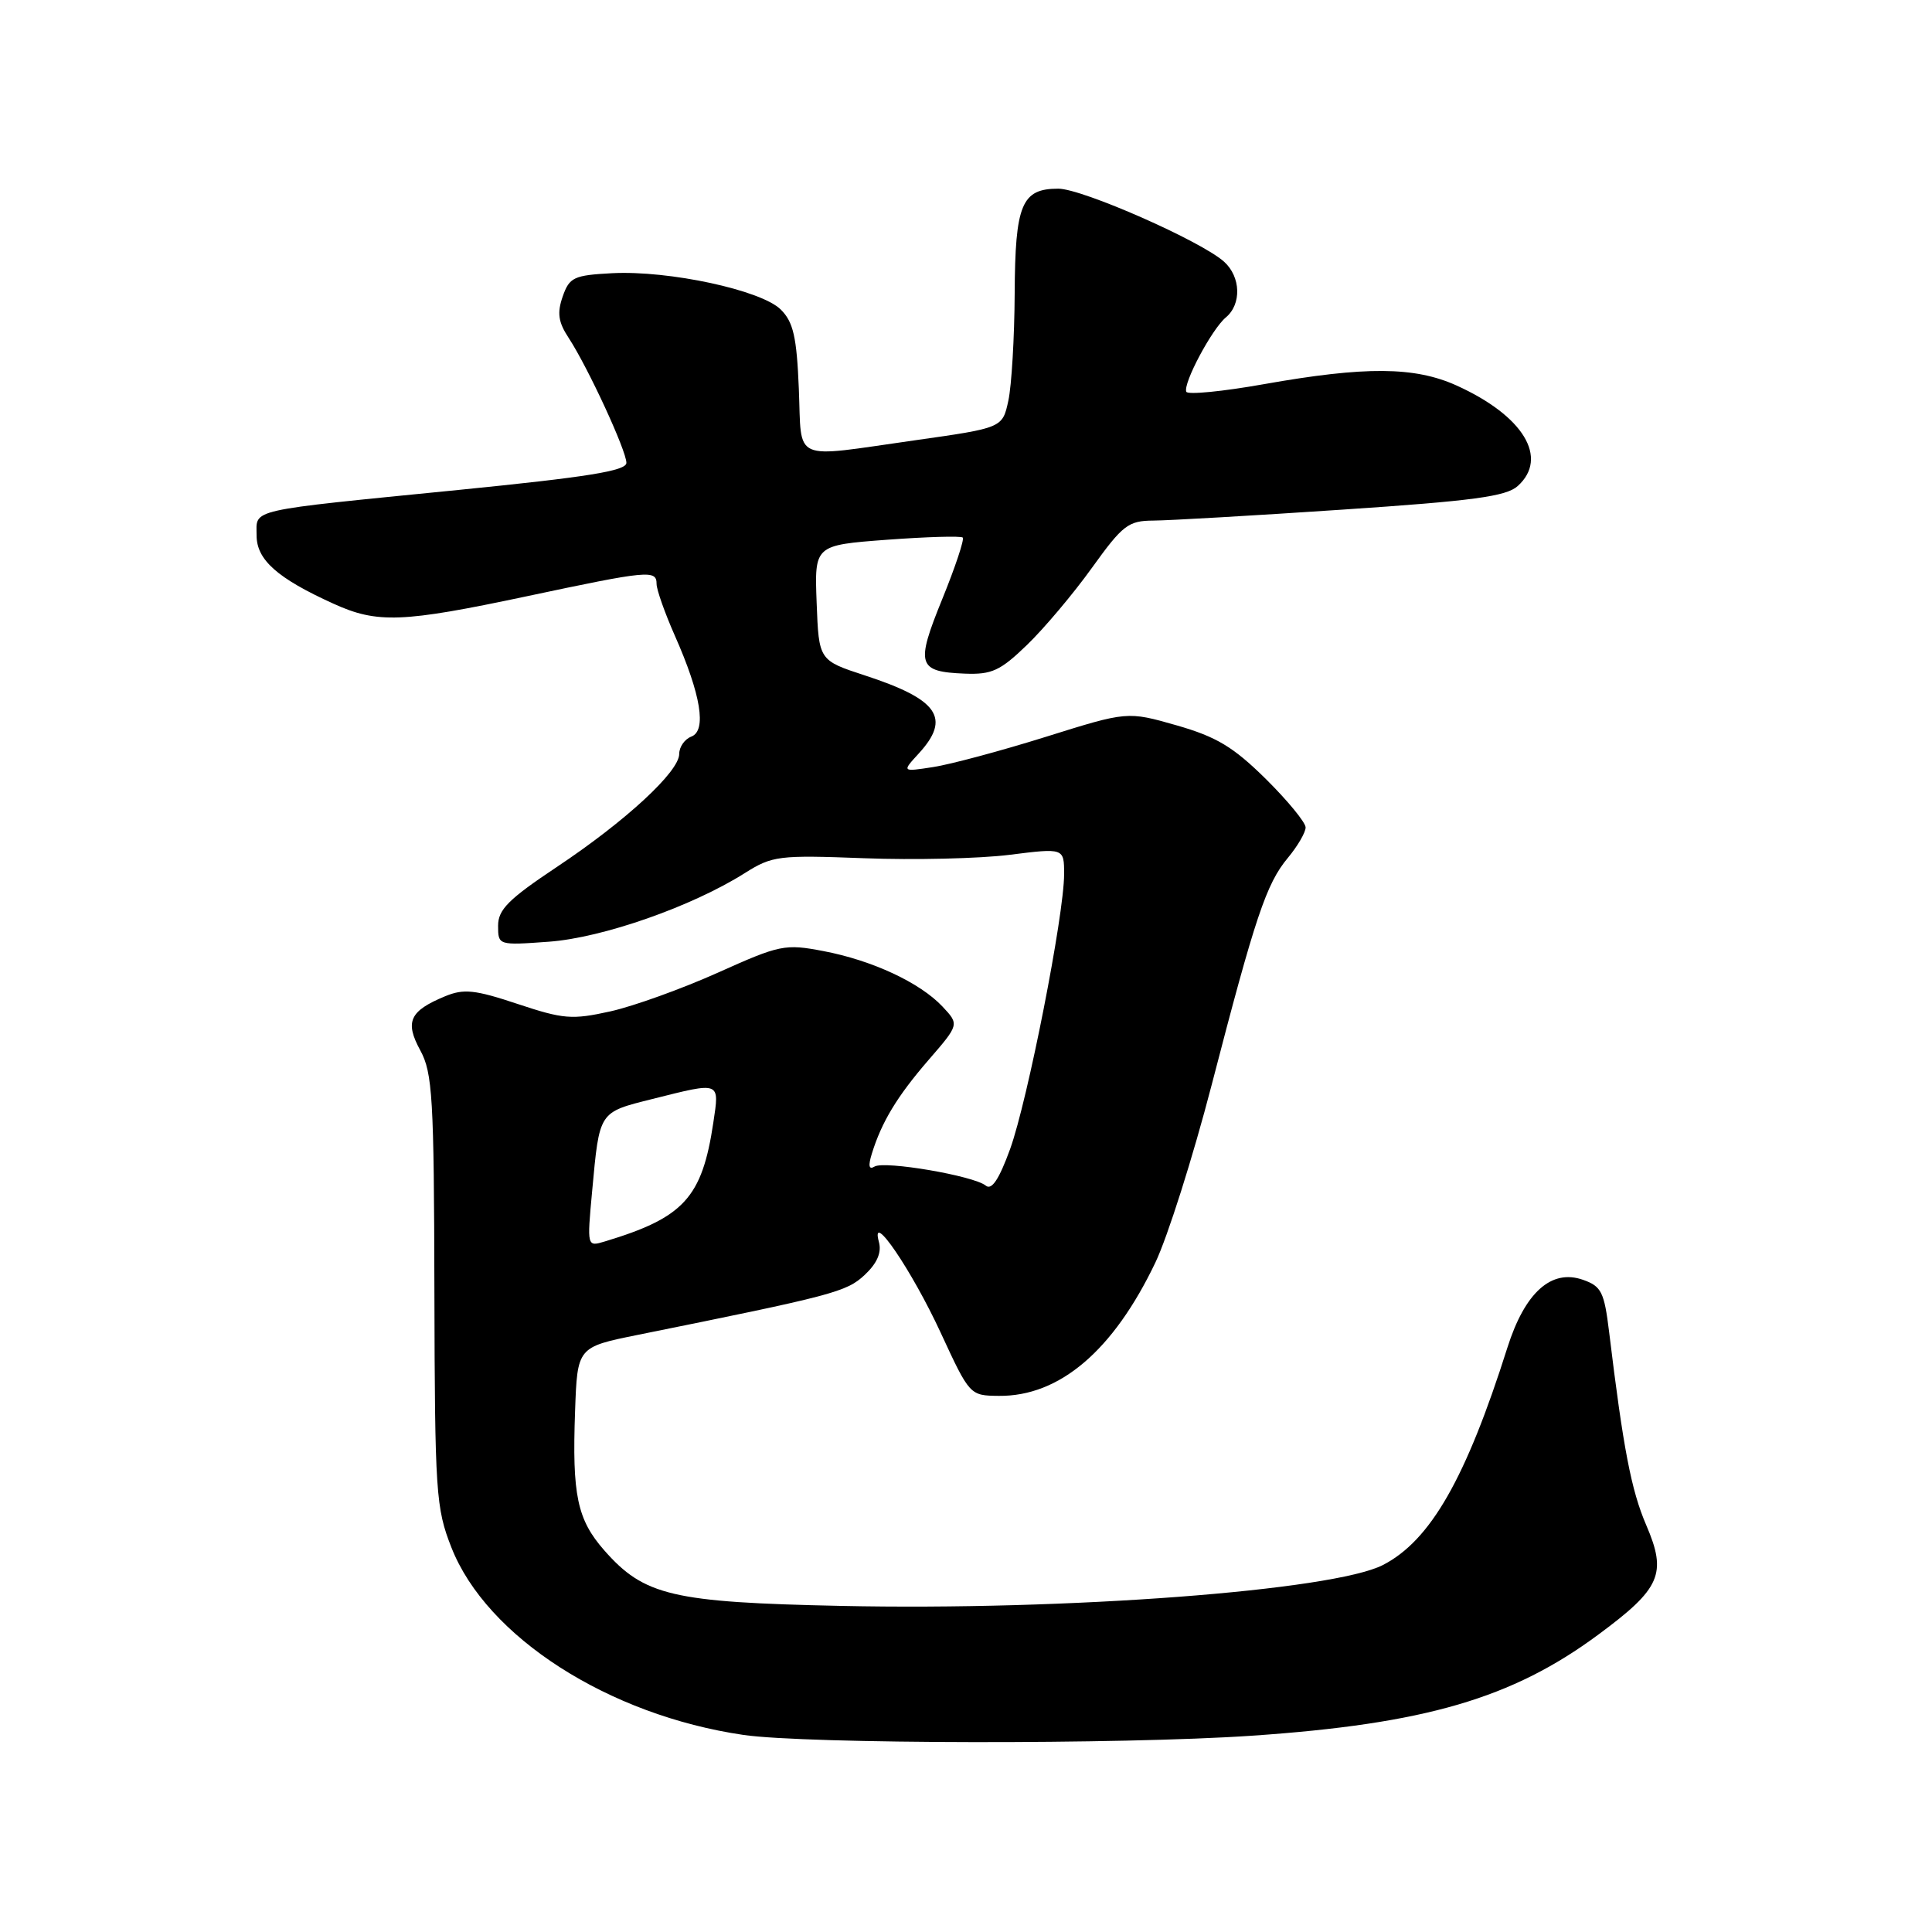 <?xml version="1.0" encoding="UTF-8" standalone="no"?>
<!DOCTYPE svg PUBLIC "-//W3C//DTD SVG 1.1//EN" "http://www.w3.org/Graphics/SVG/1.1/DTD/svg11.dtd" >
<svg xmlns="http://www.w3.org/2000/svg" xmlns:xlink="http://www.w3.org/1999/xlink" version="1.1" viewBox="0 0 256 256">
 <g >
 <path fill="currentColor"
d=" M 165.90 229.99 C 188.82 228.42 200.35 225.06 211.78 216.60 C 220.06 210.48 220.91 208.54 218.14 202.10 C 216.15 197.48 215.09 191.95 213.22 176.52 C 212.57 171.19 212.20 170.44 209.75 169.58 C 205.56 168.11 202.06 171.25 199.74 178.56 C 194.24 195.92 189.54 204.13 183.25 207.37 C 176.64 210.76 141.40 213.43 111.45 212.79 C 89.07 212.32 85.35 211.44 80.06 205.42 C 76.48 201.34 75.80 198.10 76.20 187.00 C 76.50 178.50 76.50 178.50 84.50 176.88 C 110.45 171.64 112.17 171.19 114.58 168.93 C 116.23 167.38 116.84 165.96 116.46 164.57 C 115.27 160.17 120.83 168.33 124.65 176.60 C 128.49 184.90 128.51 184.92 132.35 184.96 C 140.39 185.04 147.51 178.98 153.09 167.30 C 154.72 163.89 158.07 153.31 160.54 143.80 C 166.34 121.43 167.79 117.10 170.65 113.67 C 171.94 112.12 173.00 110.30 173.00 109.64 C 173.00 108.98 170.62 106.08 167.71 103.20 C 163.41 98.96 161.19 97.63 155.90 96.11 C 149.38 94.25 149.38 94.25 138.59 97.63 C 132.65 99.49 125.93 101.29 123.65 101.64 C 119.50 102.28 119.50 102.28 121.75 99.83 C 126.04 95.14 124.34 92.68 114.61 89.50 C 108.50 87.50 108.50 87.50 108.21 79.87 C 107.92 72.24 107.92 72.24 117.53 71.52 C 122.81 71.13 127.33 71.00 127.57 71.23 C 127.80 71.47 126.58 75.14 124.85 79.39 C 121.30 88.11 121.58 89.01 127.84 89.26 C 131.42 89.40 132.54 88.88 136.08 85.46 C 138.34 83.28 142.21 78.69 144.68 75.25 C 148.78 69.55 149.50 69.00 152.84 68.98 C 154.85 68.97 166.11 68.32 177.86 67.53 C 195.22 66.37 199.58 65.78 201.11 64.40 C 205.25 60.66 201.86 55.09 193.00 51.08 C 187.44 48.57 180.93 48.52 167.50 50.90 C 162.00 51.88 157.36 52.33 157.19 51.91 C 156.74 50.81 160.58 43.60 162.43 42.06 C 164.53 40.32 164.42 36.69 162.21 34.69 C 159.20 31.96 143.40 25.00 140.23 25.00 C 135.37 25.00 134.51 27.07 134.45 38.90 C 134.42 44.73 134.04 51.12 133.61 53.10 C 132.83 56.70 132.83 56.70 121.17 58.35 C 104.70 60.68 106.26 61.38 105.85 51.53 C 105.57 44.64 105.12 42.67 103.46 41.02 C 100.89 38.45 88.64 35.81 81.12 36.20 C 76.03 36.47 75.45 36.74 74.56 39.29 C 73.80 41.47 73.97 42.68 75.36 44.79 C 77.91 48.69 83.00 59.71 83.00 61.33 C 83.00 62.39 77.88 63.21 60.75 64.92 C 32.43 67.74 34.00 67.39 34.00 70.95 C 34.00 74.18 36.75 76.62 44.18 79.99 C 50.00 82.64 53.29 82.51 69.84 79.00 C 85.95 75.58 87.00 75.48 87.00 77.38 C 87.00 78.13 88.09 81.22 89.43 84.25 C 92.88 92.04 93.66 96.81 91.61 97.60 C 90.72 97.94 90.00 98.97 90.00 99.90 C 90.00 102.25 82.91 108.80 73.75 114.90 C 67.39 119.14 66.00 120.53 66.00 122.66 C 66.00 125.26 66.02 125.27 72.75 124.78 C 79.85 124.26 91.68 120.12 98.69 115.69 C 102.34 113.39 103.16 113.29 114.52 113.72 C 121.11 113.97 129.76 113.77 133.75 113.27 C 141.00 112.36 141.00 112.36 141.00 115.84 C 141.00 121.25 136.16 145.86 133.84 152.27 C 132.38 156.28 131.40 157.75 130.62 157.10 C 129.04 155.80 117.19 153.77 115.87 154.58 C 115.14 155.03 115.02 154.48 115.52 152.88 C 116.82 148.66 118.88 145.26 123.04 140.45 C 127.11 135.75 127.11 135.75 124.89 133.38 C 121.90 130.20 115.57 127.25 109.09 126.02 C 104.01 125.05 103.34 125.19 95.13 128.88 C 90.38 131.01 83.98 133.32 80.89 134.01 C 75.79 135.14 74.67 135.05 68.59 133.03 C 62.92 131.14 61.45 130.99 58.98 132.01 C 54.27 133.96 53.62 135.38 55.69 139.18 C 57.31 142.16 57.51 145.44 57.56 171.00 C 57.62 197.84 57.76 199.82 59.81 205.04 C 64.47 216.91 80.64 227.28 98.53 229.89 C 106.89 231.10 148.63 231.17 165.90 229.99 Z  M 78.46 157.85 C 79.45 147.17 79.29 147.42 86.49 145.61 C 95.54 143.34 95.34 143.26 94.52 148.75 C 93.03 158.71 90.62 161.34 80.14 164.50 C 77.78 165.21 77.78 165.21 78.46 157.85 Z "/>
</g>
</svg>